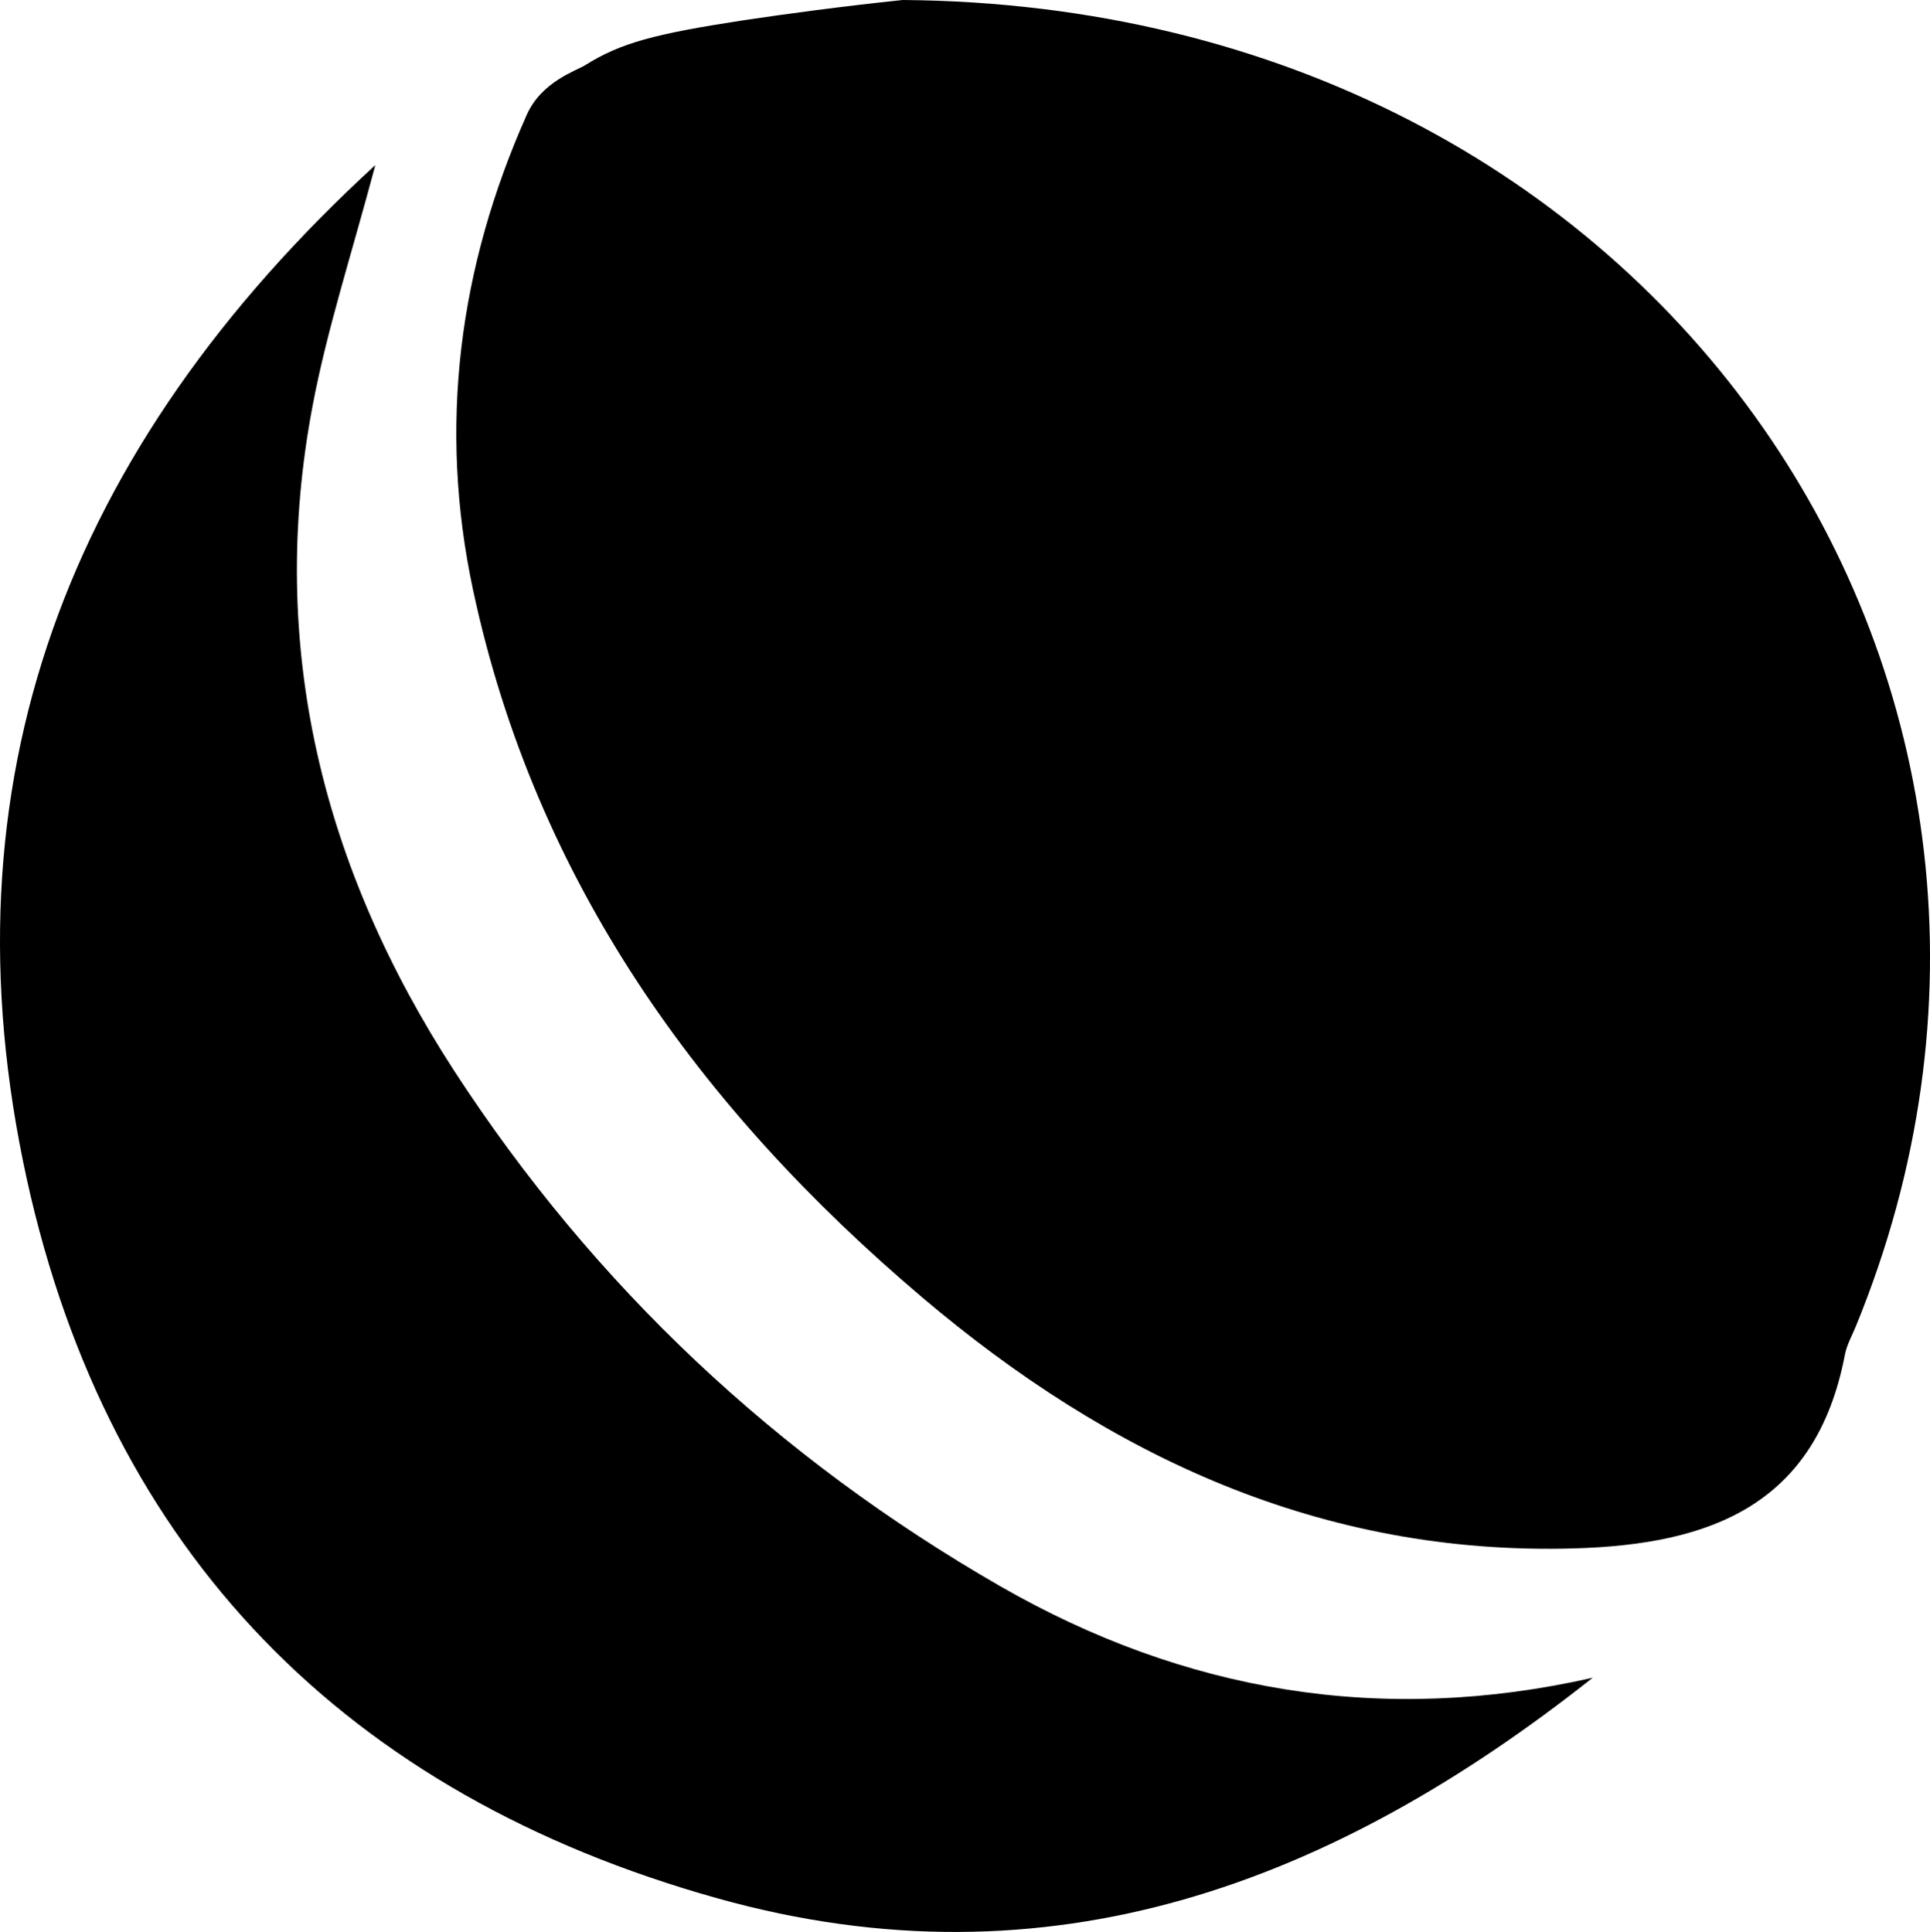 <svg xmlns="http://www.w3.org/2000/svg" viewBox="0 0 478.58 479.15"><g id="Layer_2" data-name="Layer 2"><g id="Layer_1-2" data-name="Layer 1"><path d="M223.83,0c189,1.42,301,171.56,236.34,329-.94,2.29-2.22,4.54-2.68,6.94-7.14,37.4-33.41,47.11-67.16,48.08-62.77,1.8-115.24-22.93-161.66-62.26C173.51,275,132.76,218.53,117.32,146.38c-8.71-40.71-3.52-80.17,13.32-117.94,3.67-8.21,12.28-10.91,14.42-12.25C154,10.59,162.35,8.41,184.53,5,195.33,3.4,208.58,1.6,223.83,0Z"/><path d="M93.08,40.93c-6,22.5-12,40.86-15.56,59.69-11.32,59.72,2.51,114.71,35.14,165C147.34,319,192.82,361.65,248,393.38c45.76,26.29,94.76,34.54,146.94,22.72-64.23,50.84-134.57,77.79-217.05,54.7C86,445.08,27,385.15,6.63,292.35-14.84,194.34,16.32,111.34,93.08,40.93Z"/></g></g></svg>
